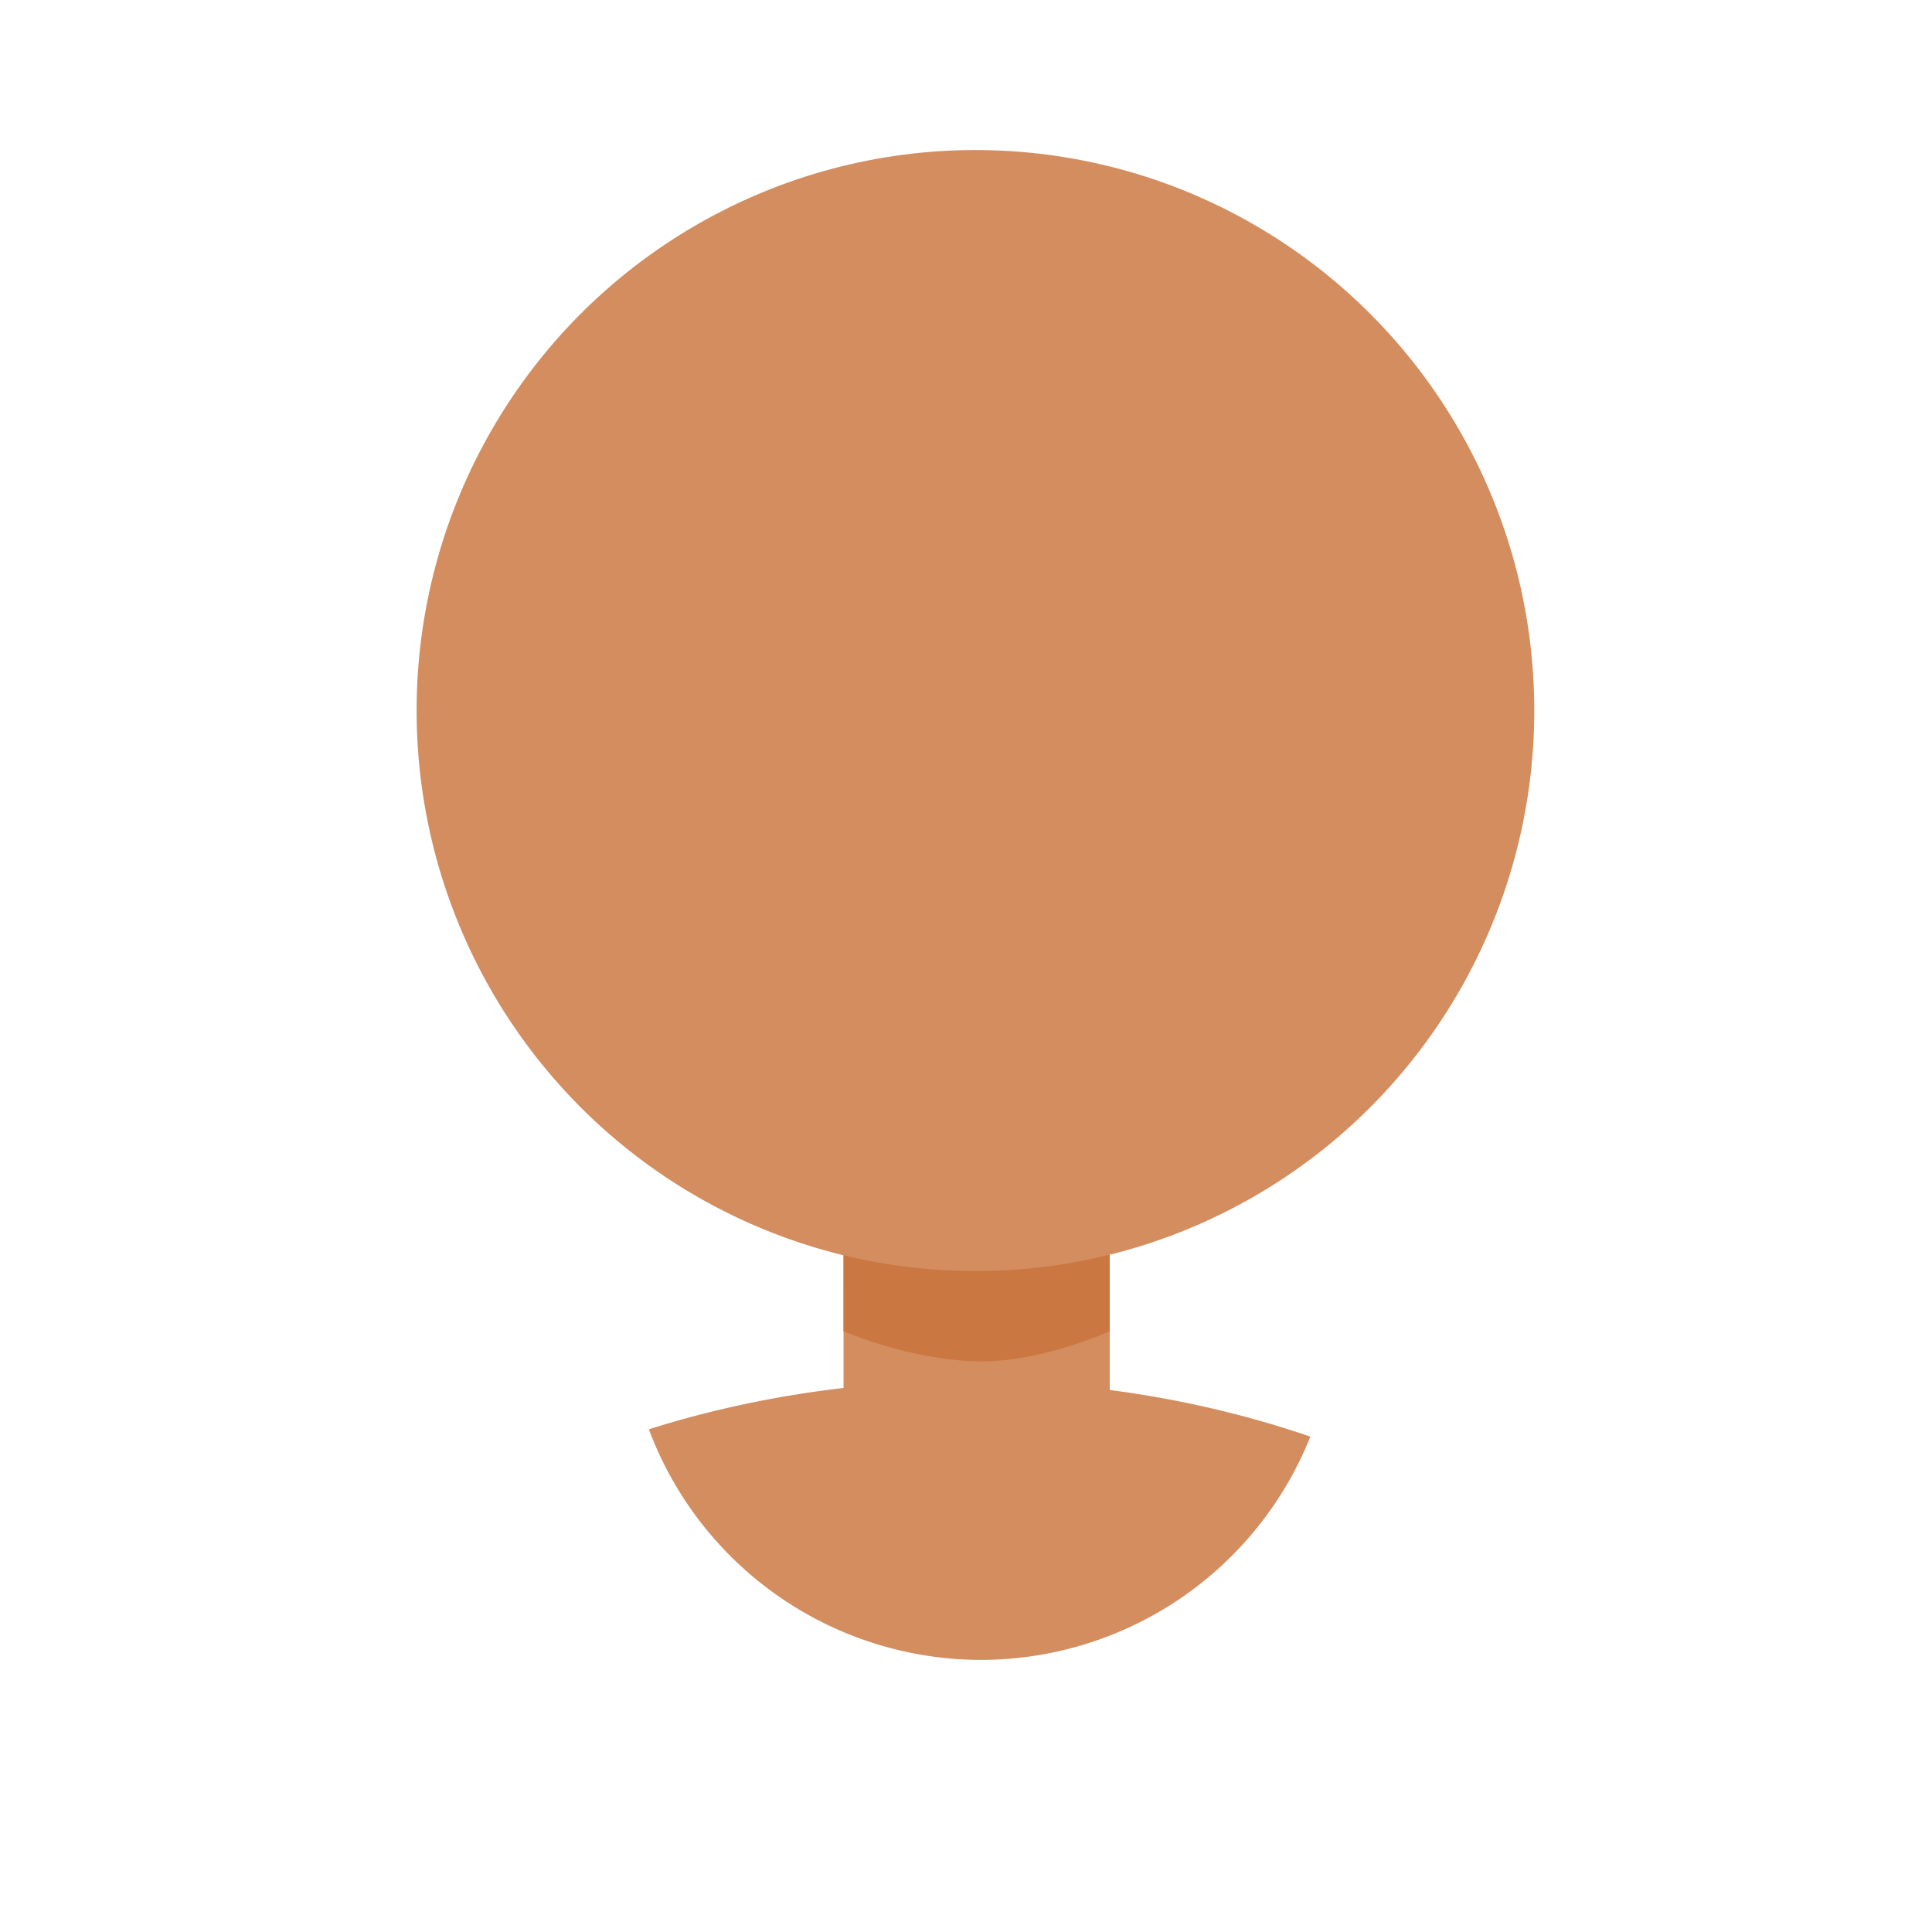 <?xml version="1.0" encoding="UTF-8" standalone="no"?>
<!-- Created with Inkscape (http://www.inkscape.org/) -->

<svg
   xmlns:dc="http://purl.org/dc/elements/1.1/"
   xmlns:cc="http://creativecommons.org/ns#"
   xmlns:rdf="http://www.w3.org/1999/02/22-rdf-syntax-ns#"
   xmlns:svg="http://www.w3.org/2000/svg"
   xmlns="http://www.w3.org/2000/svg"
   xmlns:sodipodi="http://sodipodi.sourceforge.net/DTD/sodipodi-0.dtd"
   xmlns:inkscape="http://www.inkscape.org/namespaces/inkscape"
   width="128"
   height="128"
   viewBox="0 0 33.867 33.867"
   version="1.1"
   id="svg827"
   inkscape:version="0.92.3 (2405546, 2018-03-11)"
   sodipodi:docname="circle_face.svg"
   inkscape:export-filename="C:\Users\steve\Documents\ludum-dare-43\assets\square_avatar_1.png"
   inkscape:export-xdpi="96"
   inkscape:export-ydpi="96">
  <defs
     id="defs821" />
  <sodipodi:namedview
     id="base"
     pagecolor="#ffffff"
     bordercolor="#666666"
     borderopacity="1.0"
     inkscape:pageopacity="0.0"
     inkscape:pageshadow="2"
     inkscape:zoom="9.0208696"
     inkscape:cx="53.795114"
     inkscape:cy="54.059025"
     inkscape:document-units="mm"
     inkscape:current-layer="layer1"
     showgrid="false"
     units="px"
     width="96px"
     inkscape:window-width="2736"
     inkscape:window-height="1699"
     inkscape:window-x="-13"
     inkscape:window-y="-13"
     inkscape:window-maximized="1"
     showguides="true"
     inkscape:guide-bbox="true">
    <sodipodi:guide
       position="-44.875,8.212"
       orientation="1,0"
       id="guide6466"
       inkscape:locked="false" />
  </sodipodi:namedview>
  <g
     inkscape:label="face"
     inkscape:groupmode="layer"
     id="layer1"
     style="display:inline"
     transform="translate(0,-263.133)">
    <rect
       style="fill:#d38d5f;fill-opacity:1;stroke:none;stroke-width:0.794;stroke-miterlimit:4;stroke-dasharray:none;stroke-opacity:1"
       id="rect6485"
       width="4.666"
       height="6.927"
       x="14.787"
       y="282.15" />
    <path
       id="path5162"
       d="m 16.976,287.335 a 13.86,9.841 0 0 0 -5.602,0.853 6.222,6.222 0 0 0 5.824,4.042 6.222,6.222 0 0 0 5.772,-3.914 13.86,9.841 0 0 0 -5.994,-0.981 z"
       style="fill:#d38d5f;fill-opacity:1;stroke:none;stroke-width:0.866;stroke-miterlimit:4;stroke-dasharray:none;stroke-opacity:1"
       inkscape:connector-curvature="0" />
    <path
       style="fill:#ca7741;fill-opacity:1;stroke:none;stroke-width:0.587;stroke-miterlimit:4;stroke-dasharray:none;stroke-opacity:1"
       d="m 14.787,282.15 h 4.666 v 4.318 c 0,0 -1.197,0.546 -2.296,0.529 -1.2,-0.018 -2.371,-0.529 -2.371,-0.529 z"
       id="rect6541"
       inkscape:connector-curvature="0"
       sodipodi:nodetypes="cccscc" />
    <ellipse
       style="fill:#d38d5f;fill-opacity:1;stroke:none;stroke-width:0.77;stroke-miterlimit:4;stroke-dasharray:none;stroke-opacity:1"
       id="path6539"
       cx="17.099"
       cy="275.589"
       rx="9.796"
       ry="9.826" />
  </g>
</svg>
